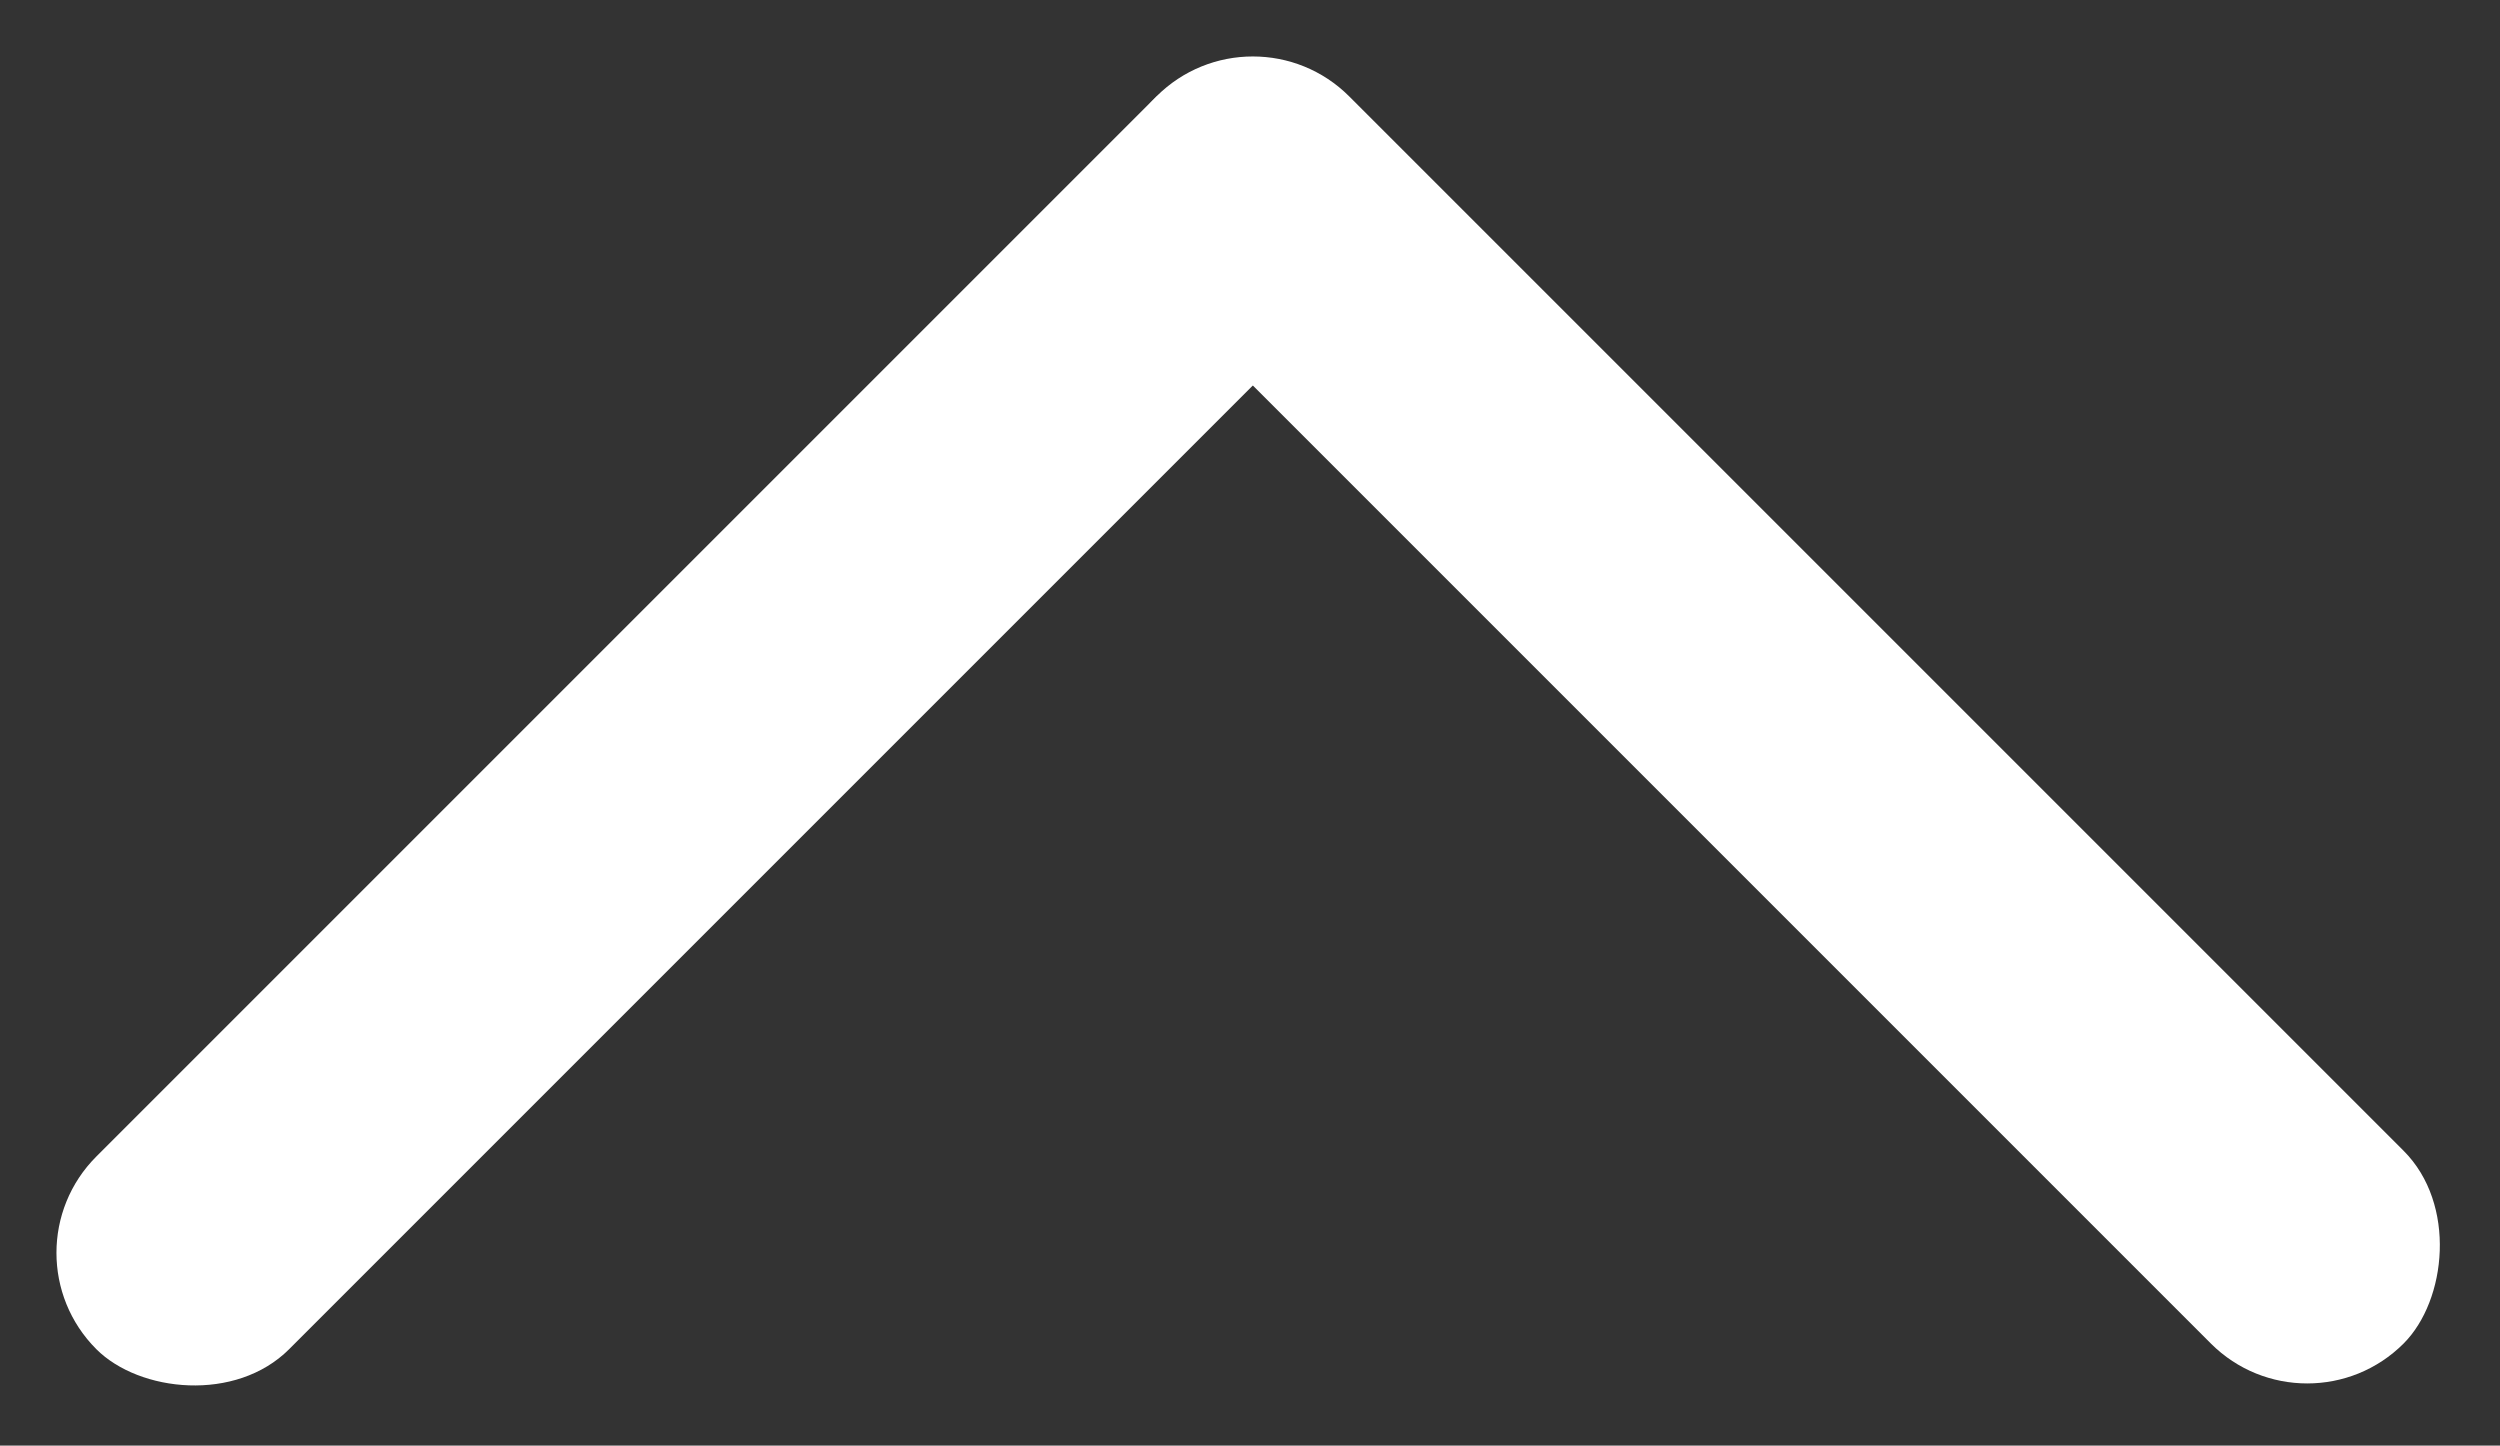 <svg xmlns="http://www.w3.org/2000/svg" width="18.013" height="10.416" viewBox="0 0 18.013 10.416">
  <rect x="0" y="0" width="18.013" height="10.416" fill="#333333" stroke="none"/>
  <g id="그룹_3476" data-name="그룹 3476" transform="translate(0 9.027) rotate(-45)">
    <rect id="사각형_582" data-name="사각형 582" width="12.708" height="1.964" rx="0.982" transform="translate(12.766 0) rotate(90)" fill="#fff"/>
    <rect id="사각형_583" data-name="사각형 583" width="12.708" height="1.964" rx="0.982" transform="translate(12.708 1.964) rotate(180)" fill="#fff"/>
  </g>
</svg>
